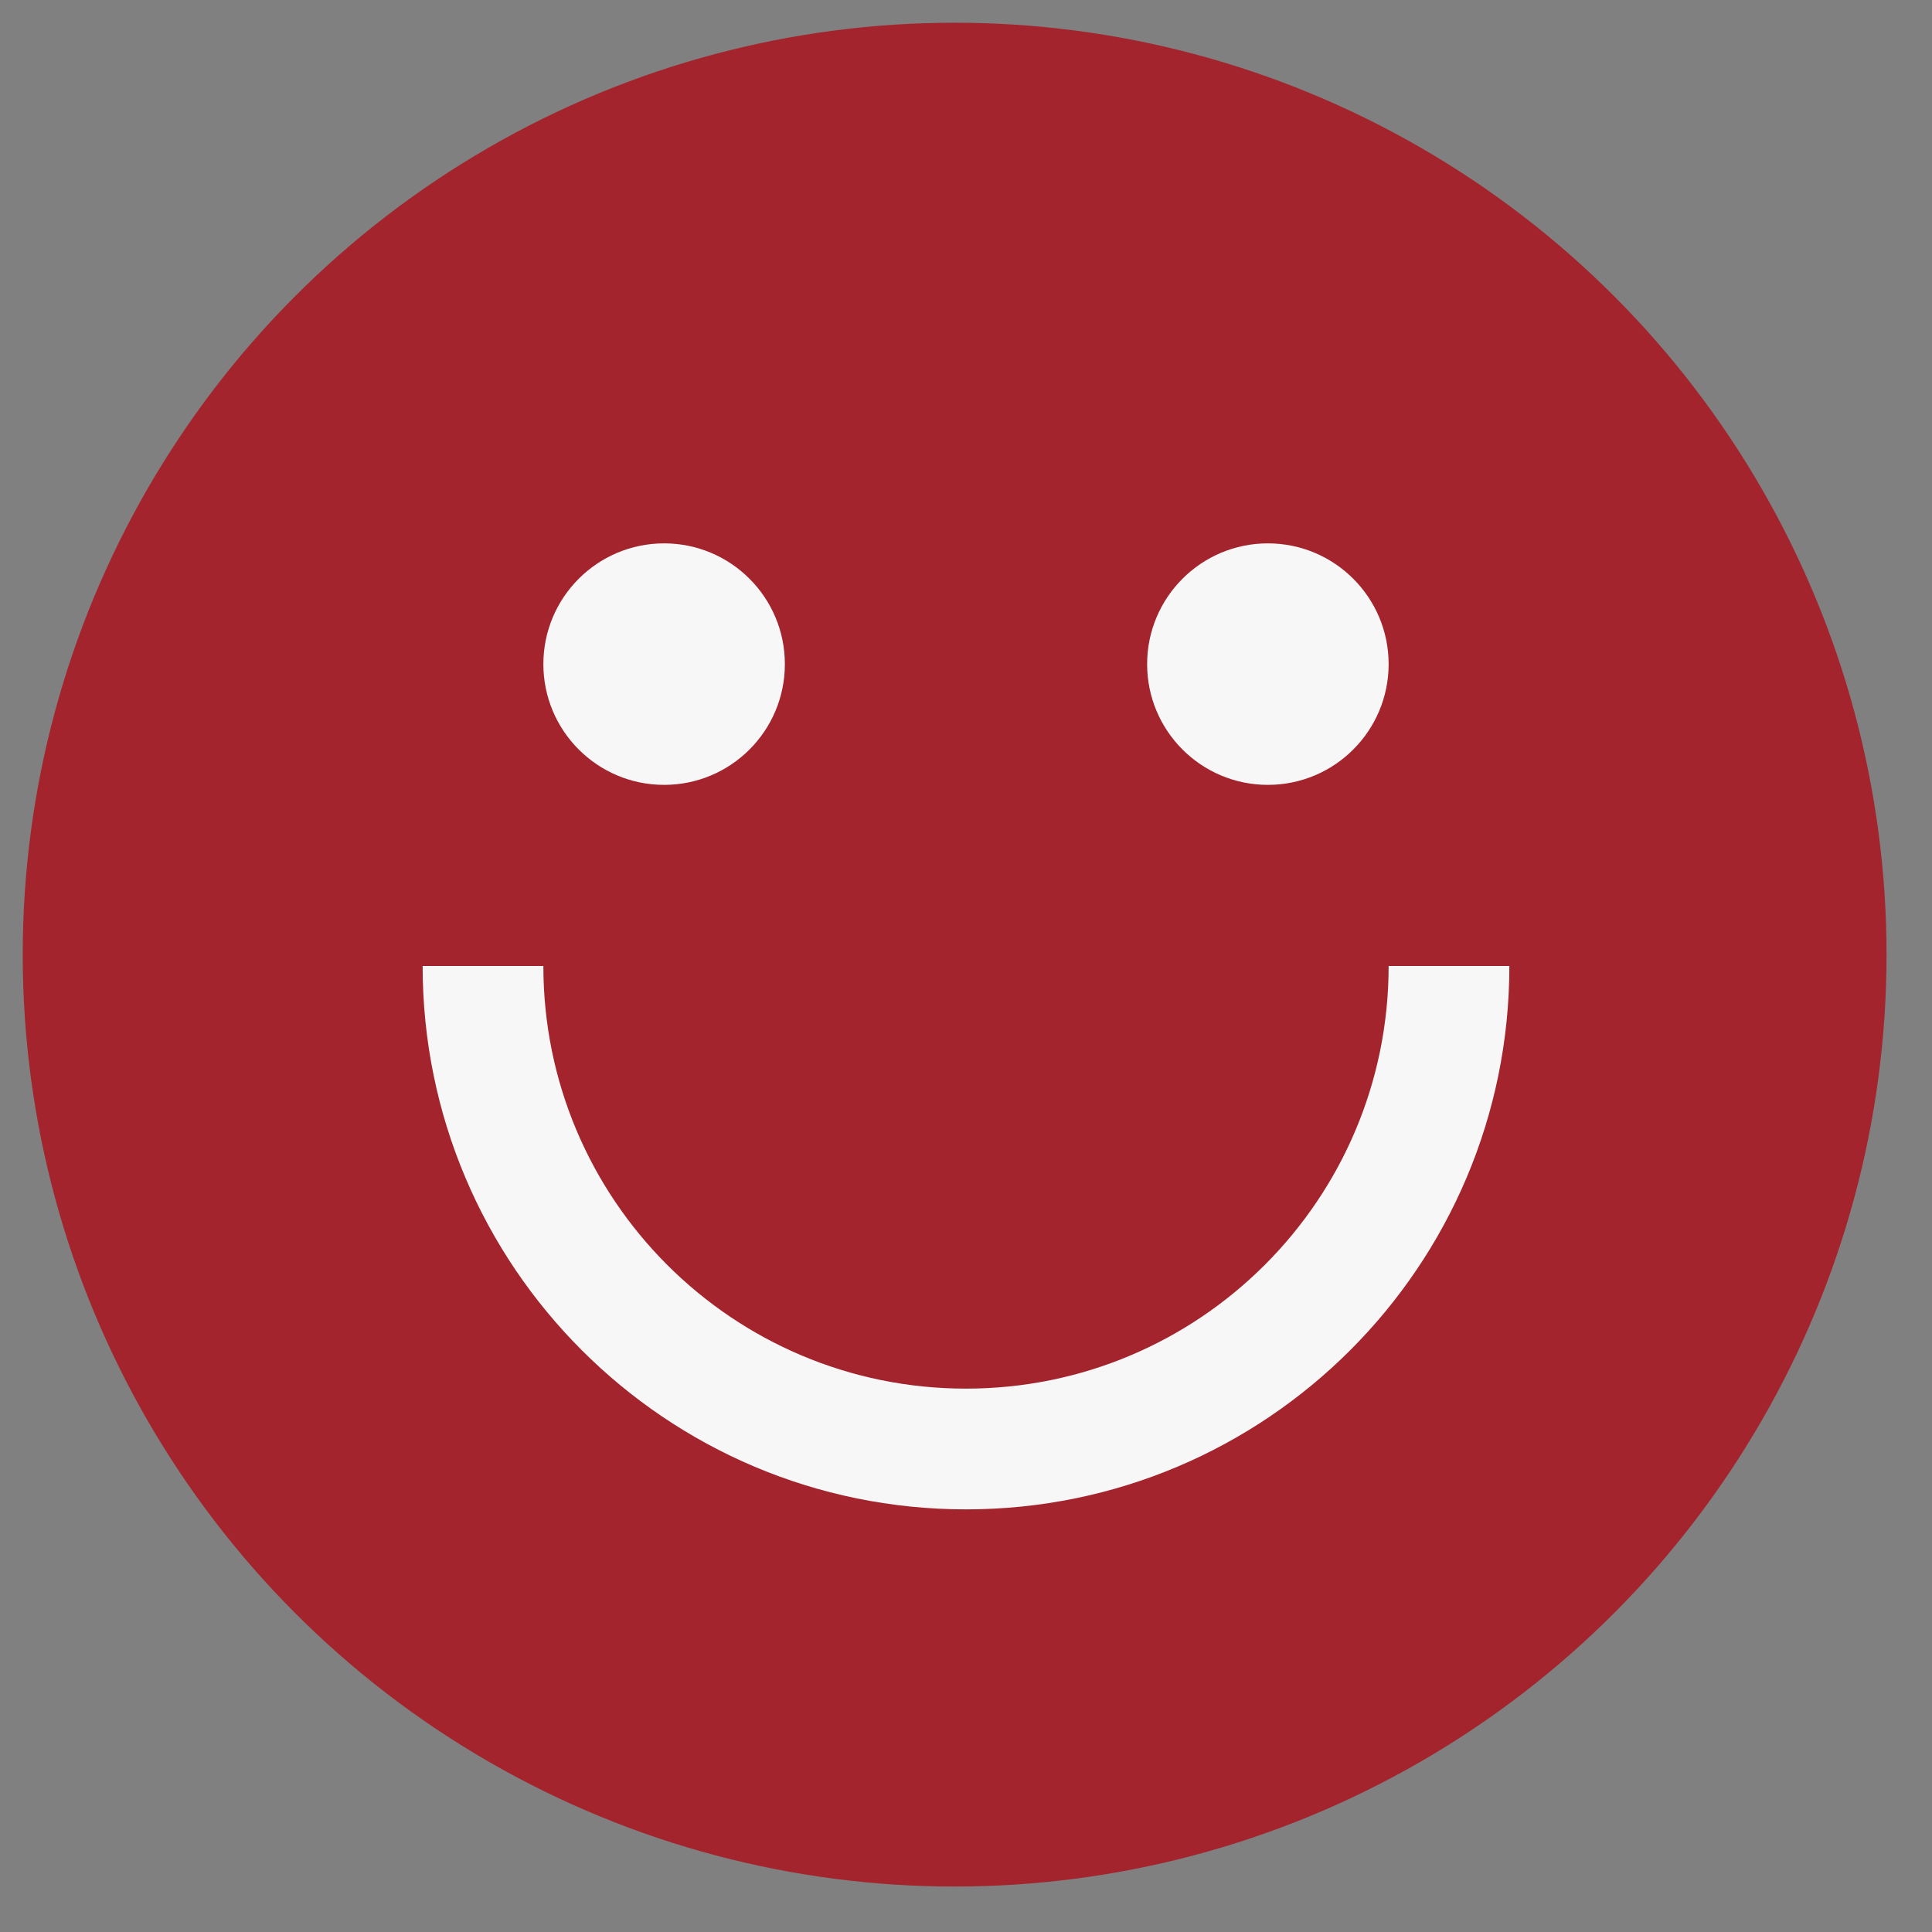 <svg width="85" height="85" viewBox="0 0 85 85" fill="none" xmlns="http://www.w3.org/2000/svg">
<rect x="0" y="0" width="85" height="85" fill="#808080" stroke="none"/>
<circle cx="42" cy="42" r="41" fill="#A3242D"/>
<path d="M29.219 34.531C32.153 34.531 34.531 32.153 34.531 29.219C34.531 26.285 32.153 23.906 29.219 23.906C26.285 23.906 23.906 26.285 23.906 29.219C23.906 32.153 26.285 34.531 29.219 34.531Z" fill="#F7F7F7"/>
<path d="M55.781 34.531C58.715 34.531 61.094 32.153 61.094 29.219C61.094 26.285 58.715 23.906 55.781 23.906C52.847 23.906 50.469 26.285 50.469 29.219C50.469 32.153 52.847 34.531 55.781 34.531Z" fill="#F7F7F7"/>
<path d="M61.094 42.5C61.094 52.769 52.769 61.094 42.5 61.094C32.231 61.094 23.906 52.769 23.906 42.5H18.594C18.594 55.703 29.297 66.406 42.5 66.406C55.703 66.406 66.406 55.703 66.406 42.5H61.094Z" fill="#F7F7F7"/>
</svg>